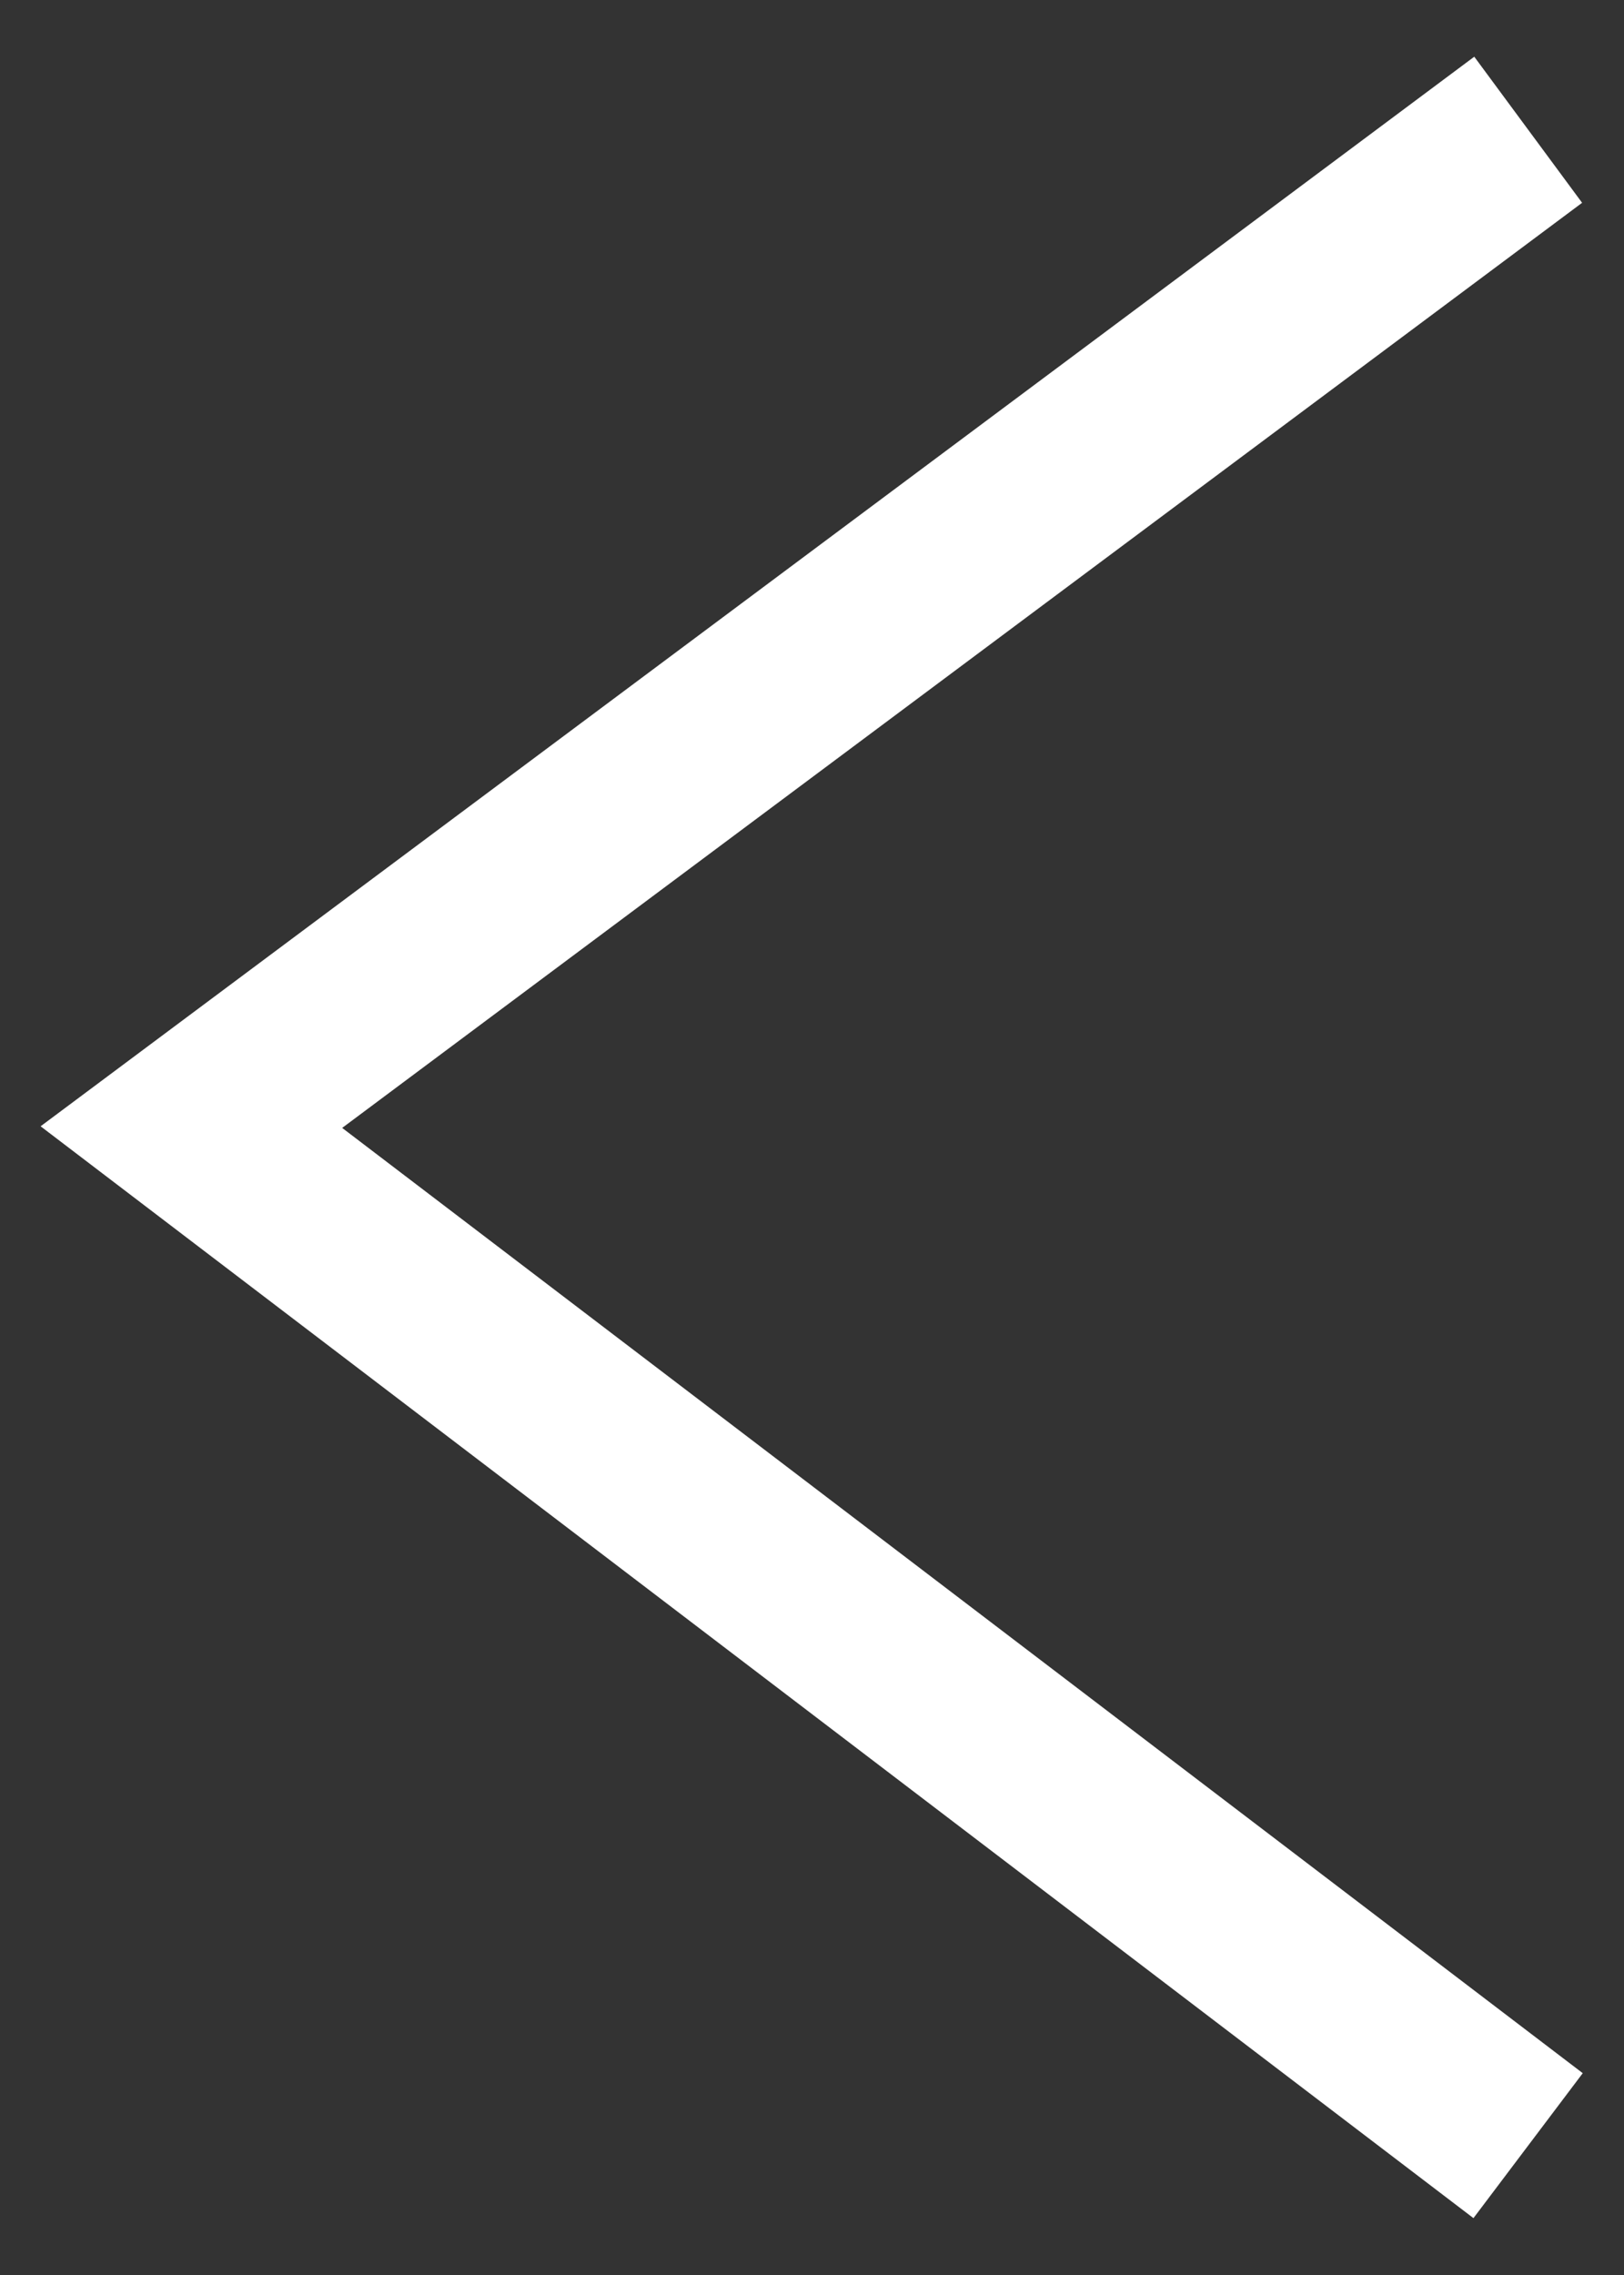 <svg 
 xmlns="http://www.w3.org/2000/svg"
 xmlns:xlink="http://www.w3.org/1999/xlink"
 width="10px" height="14px">
<rect width="100%" height="100%" fill="#333333" stroke="none"/>
<path fill-rule="evenodd"  fill="rgb(255, 255, 255)"
 d="M2.107,6.941 L9.742,1.248 L9.078,0.349 L0.250,6.931 L9.073,13.650 L9.746,12.758 L2.107,6.941 Z"/>
</svg>
